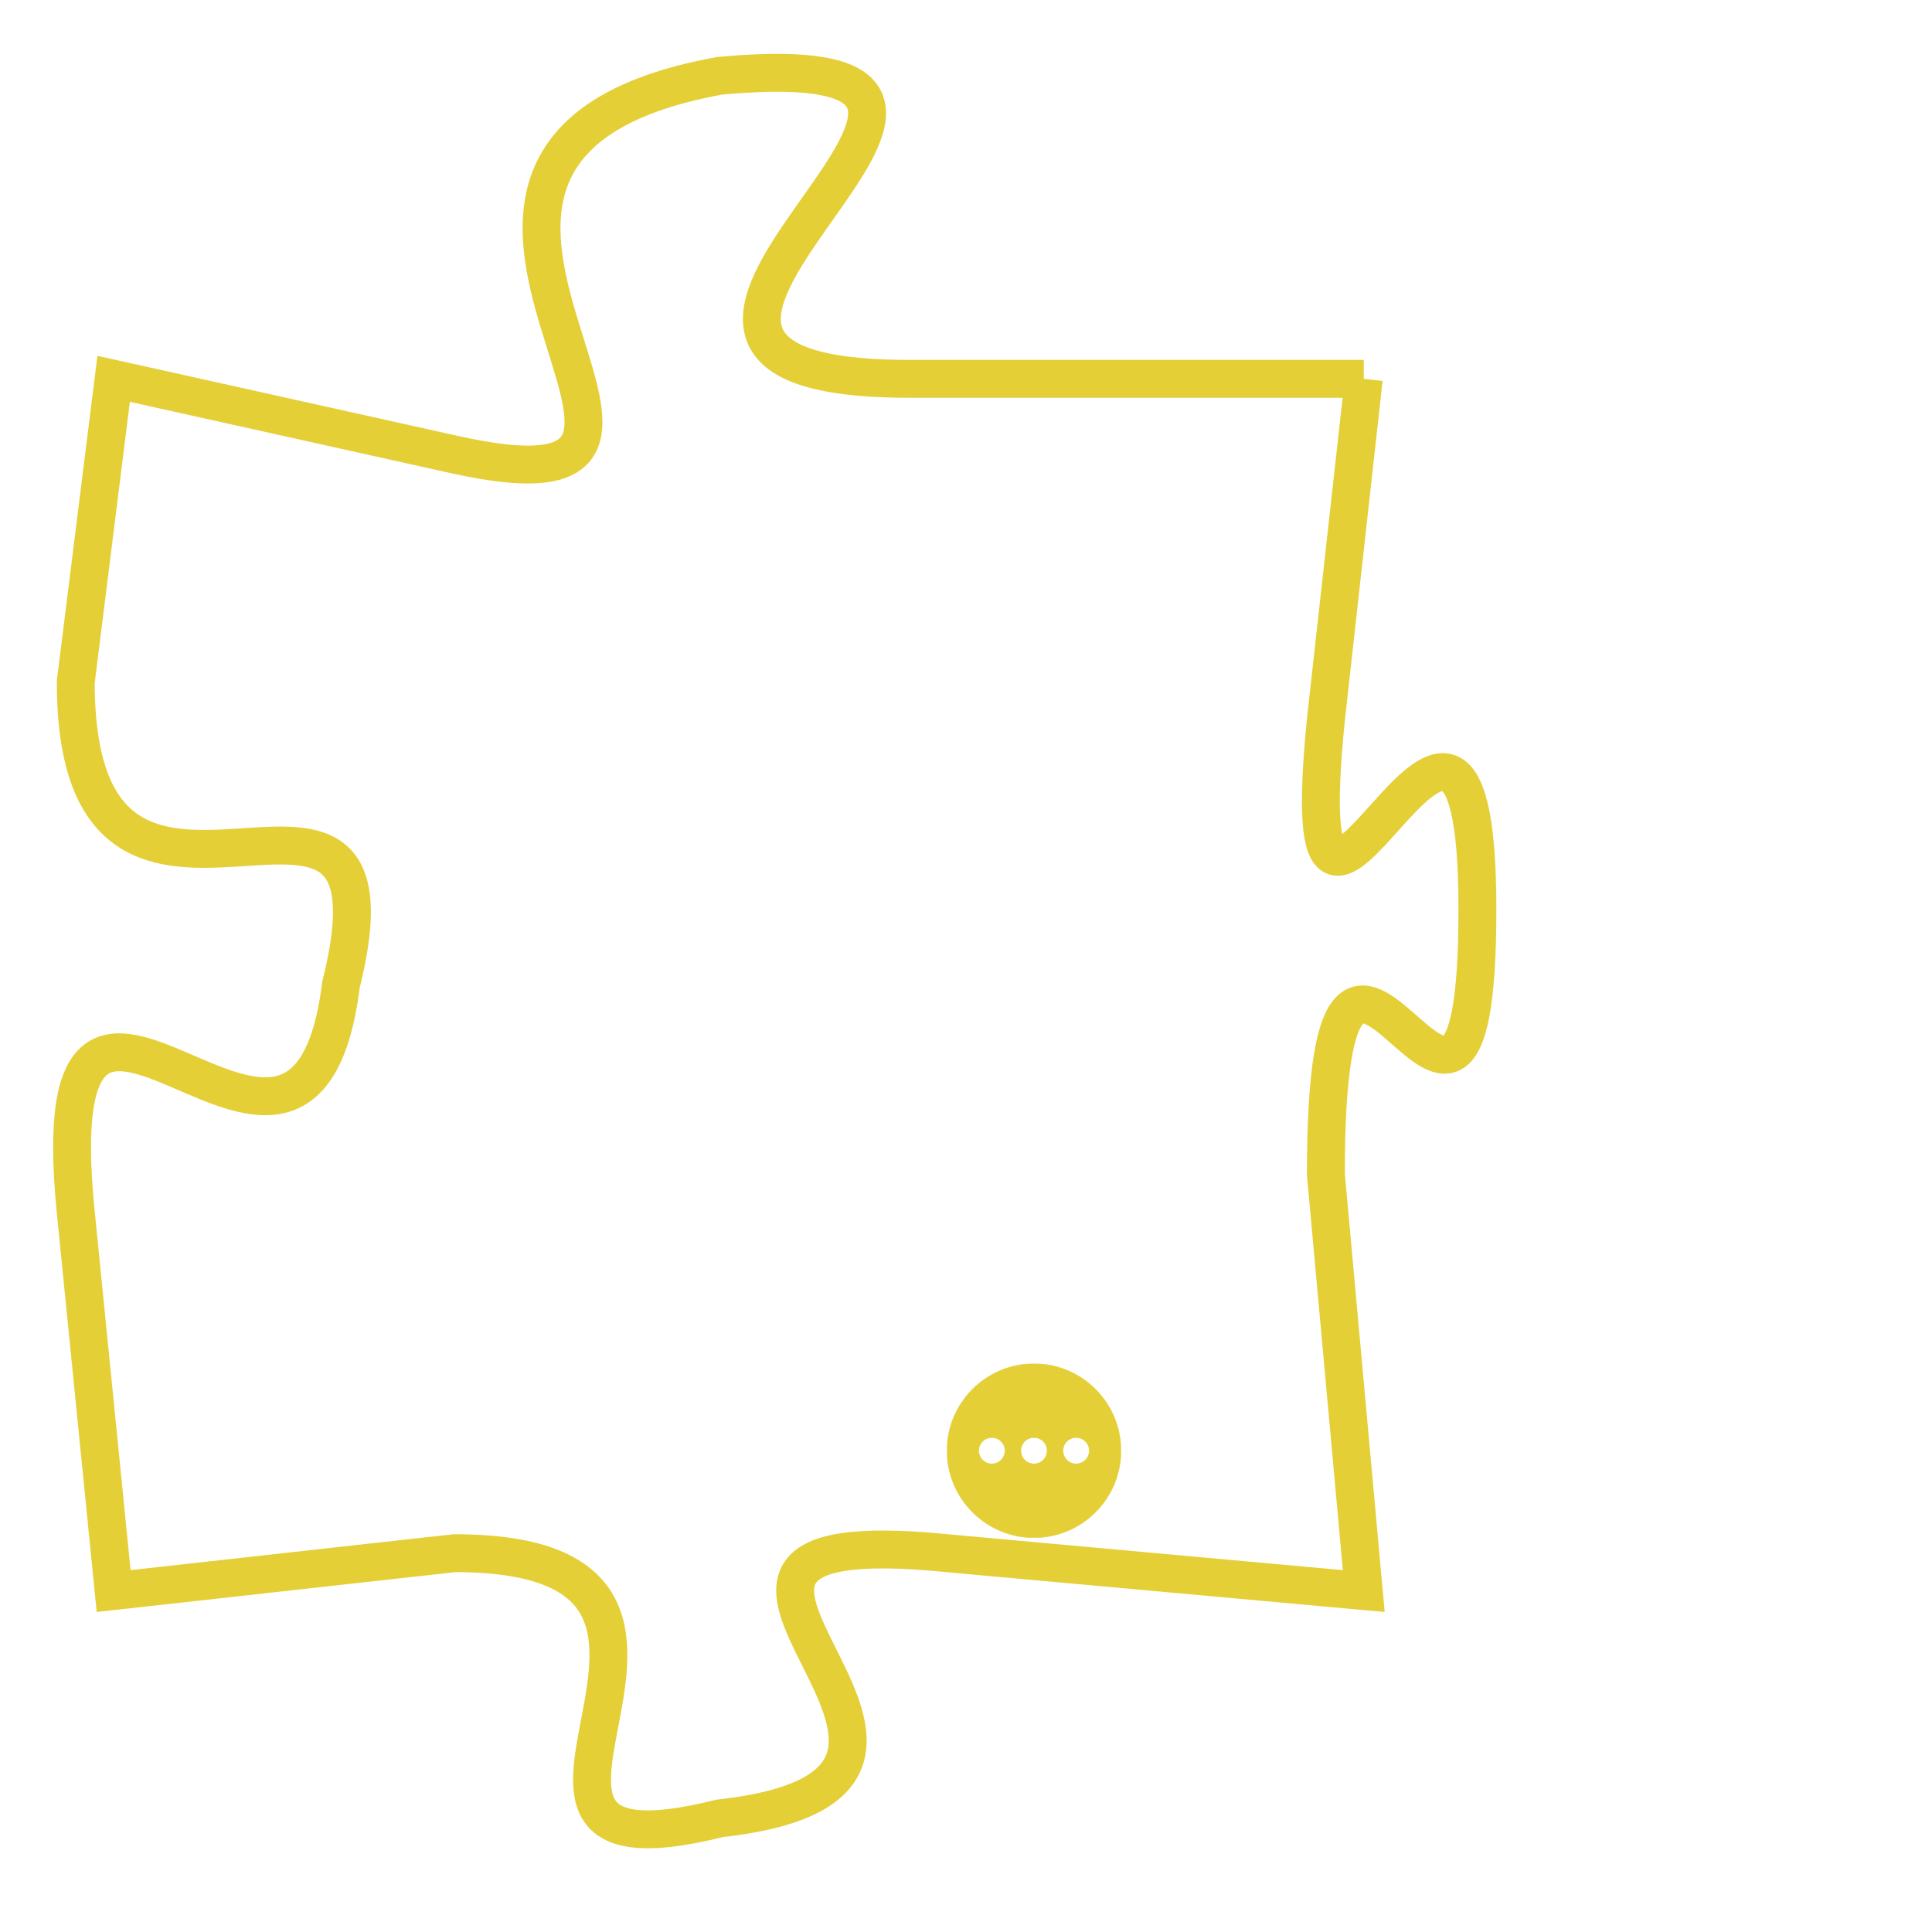 <svg version="1.1" xmlns="http://www.w3.org/2000/svg" xmlns:xlink="http://www.w3.org/1999/xlink" fill="transparent" x="0" y="0" width="350" height="350" preserveAspectRatio="xMinYMin slice"><style type="text/css">.links{fill:transparent;stroke: #E4CF37;}.links:hover{fill:#63D272; opacity:0.4;}</style><defs><g id="allt"><path id="t7825" d="M858,1920 L846,1920 C835,1920 852,1911 841,1912 C830,1914 843,1924 834,1922 L825,1920 825,1920 L824,1928 C824,1937 833,1928 831,1936 C830,1944 823,1932 824,1942 L825,1952 825,1952 L834,1951 C843,1951 833,1960 841,1958 C850,1957 837,1950 847,1951 L858,1952 858,1952 L857,1941 C857,1930 861,1944 861,1934 C861,1924 856,1939 857,1929 L858,1920"/></g><clipPath id="c" clipRule="evenodd" fill="transparent"><use href="#t7825"/></clipPath></defs><svg viewBox="822 1910 40 51" preserveAspectRatio="xMinYMin meet"><svg width="4380" height="2430"><g><image crossorigin="anonymous" x="0" y="0" href="https://nftpuzzle.license-token.com/assets/completepuzzle.svg" width="100%" height="100%" /><g class="links"><use href="#t7825"/></g></g></svg><svg x="847" y="1946" height="9%" width="9%" viewBox="0 0 330 330"><g><a xlink:href="https://nftpuzzle.license-token.com/" class="links"><title>See the most innovative NFT based token software licensing project</title><path fill="#E4CF37" id="more" d="M165,0C74.019,0,0,74.019,0,165s74.019,165,165,165s165-74.019,165-165S255.981,0,165,0z M85,190 c-13.785,0-25-11.215-25-25s11.215-25,25-25s25,11.215,25,25S98.785,190,85,190z M165,190c-13.785,0-25-11.215-25-25 s11.215-25,25-25s25,11.215,25,25S178.785,190,165,190z M245,190c-13.785,0-25-11.215-25-25s11.215-25,25-25 c13.785,0,25,11.215,25,25S258.785,190,245,190z"></path></a></g></svg></svg></svg>